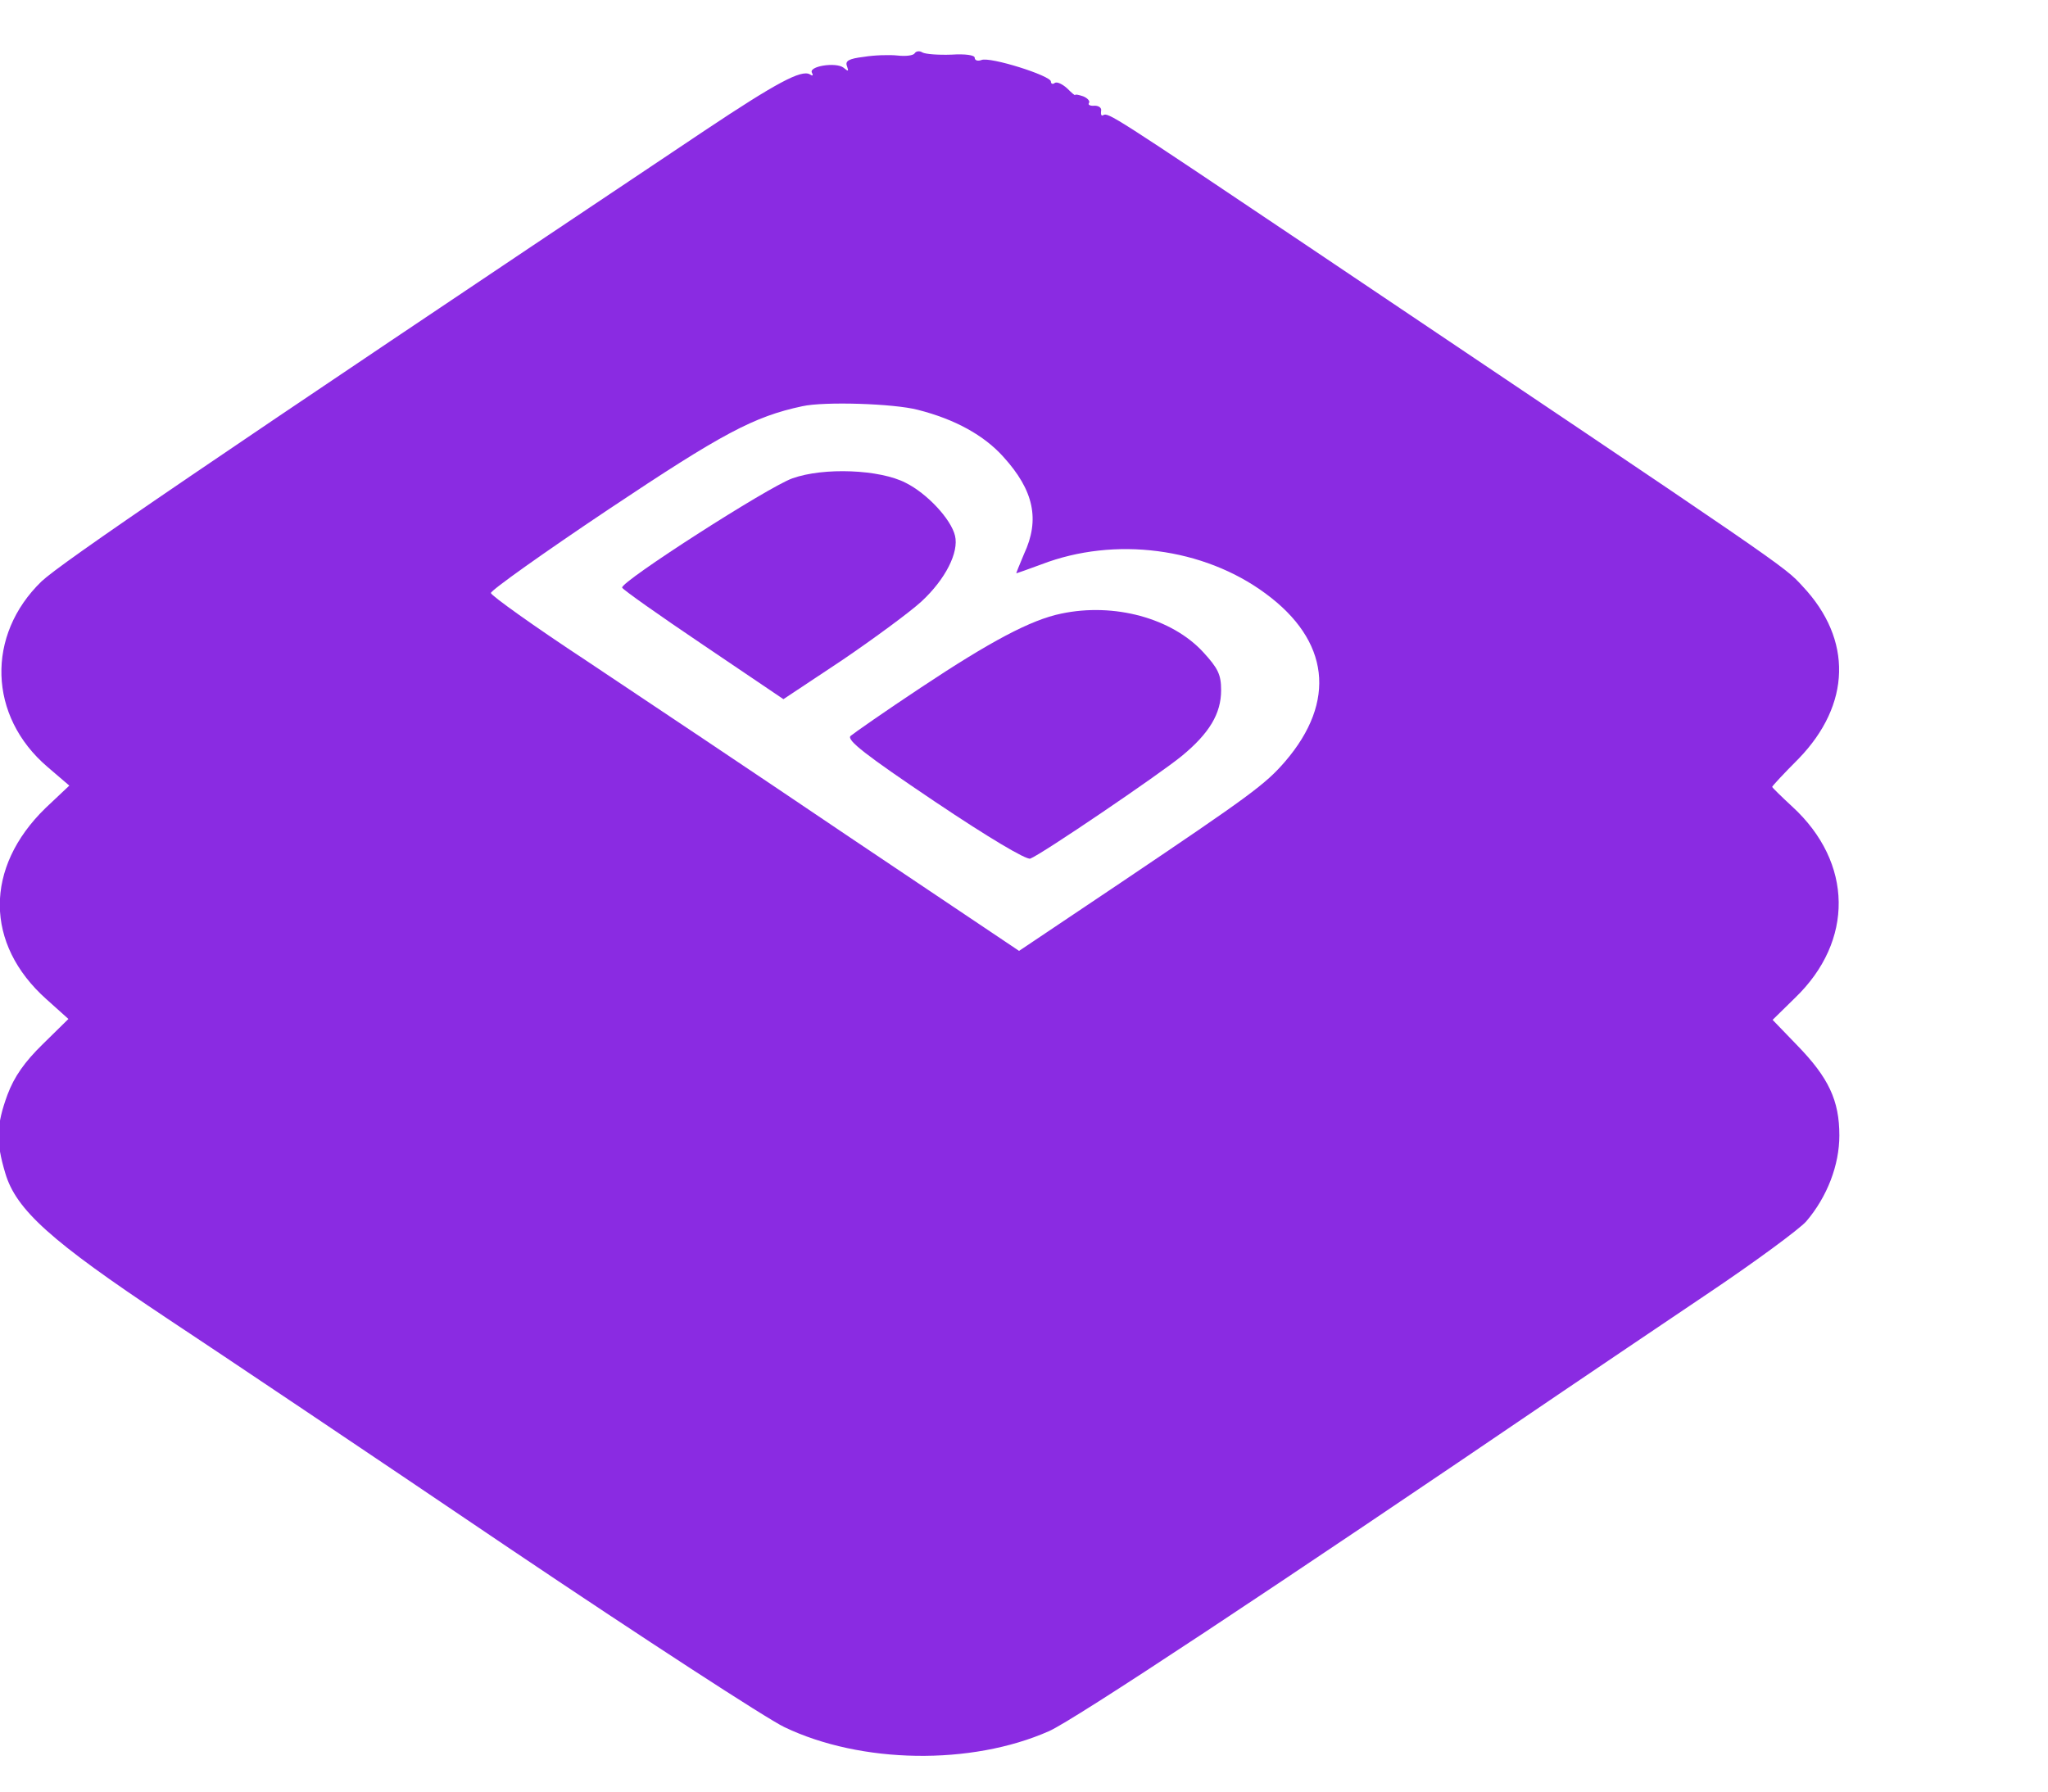 <?xml version="1.0" standalone="no"?>
<!DOCTYPE svg PUBLIC "-//W3C//DTD SVG 20010904//EN"
 "http://www.w3.org/TR/2001/REC-SVG-20010904/DTD/svg10.dtd">
<svg version="1.0" xmlns="http://www.w3.org/2000/svg"
 width="80" height="70" viewBox="65 0 400 400"
 preserveAspectRatio="xMidYMid meet">

<g transform="translate(0,407) scale(0.1,-0.1)"
fill="#8A2BE2" stroke="none">
<path d="M2406 3951 c-3 -5 -20 -7 -38 -5 -18 2 -52 1 -76 -3 -33 -4 -42 -9
-37 -21 4 -12 3 -12 -8 -3 -17 13 -80 3 -70 -12 3 -6 1 -7 -5 -3 -19 11 -75
-19 -234 -125 -1132 -757 -1436 -965 -1481 -1007 -124 -120 -119 -301 13 -414
l49 -42 -53 -50 c-137 -133 -136 -304 2 -427 l49 -44 -57 -56 c-41 -40 -64
-73 -79 -113 -25 -68 -26 -105 -5 -175 24 -82 102 -152 359 -323 121 -80 465
-311 765 -514 300 -202 577 -382 615 -400 171 -82 417 -86 591 -9 56 25 492
313 1149 760 66 45 209 141 317 214 109 73 209 147 224 164 47 55 74 126 74
192 0 78 -24 129 -94 201 l-55 57 50 49 c132 127 130 302 -6 427 -25 23 -45
43 -45 44 0 2 26 30 59 63 117 121 121 266 9 385 -42 46 -30 37 -1101 757
-439 295 -449 301 -460 295 -4 -3 -6 1 -5 9 2 7 -5 12 -14 12 -10 -1 -16 2
-13 6 3 4 -3 11 -13 15 -9 3 -17 5 -18 3 0 -2 -8 5 -18 15 -10 9 -22 15 -27
12 -5 -4 -9 -2 -9 3 0 13 -136 56 -155 48 -8 -3 -15 -1 -15 5 0 6 -21 9 -52 7
-29 -1 -58 1 -65 5 -6 4 -14 3 -17 -2z m7 -796 c83 -21 148 -57 191 -105 68
-75 82 -140 46 -217 -10 -24 -18 -43 -17 -43 1 0 26 9 56 20 164 63 362 37
500 -65 143 -105 159 -241 44 -375 -44 -51 -78 -76 -366 -270 l-228 -153 -377
253 c-207 140 -472 317 -589 395 -117 77 -212 145 -213 151 0 6 118 90 263
187 253 169 324 207 432 230 49 11 205 6 258 -8z"/>
<path d="M2133 3002 c-54 -19 -384 -231 -380 -244 1 -4 83 -62 181 -128 l179
-121 131 87 c72 49 152 108 177 131 54 50 84 110 75 147 -9 37 -62 94 -110
118 -58 30 -183 35 -253 10z"/>
<path d="M2733 2700 c-68 -14 -158 -62 -313 -165 -80 -53 -150 -102 -157 -108
-10 -9 34 -43 187 -146 122 -82 205 -131 214 -128 26 10 288 188 338 229 62
51 88 95 88 147 0 35 -7 49 -40 85 -70 76 -199 111 -317 86z"/>
</g>
</svg>
